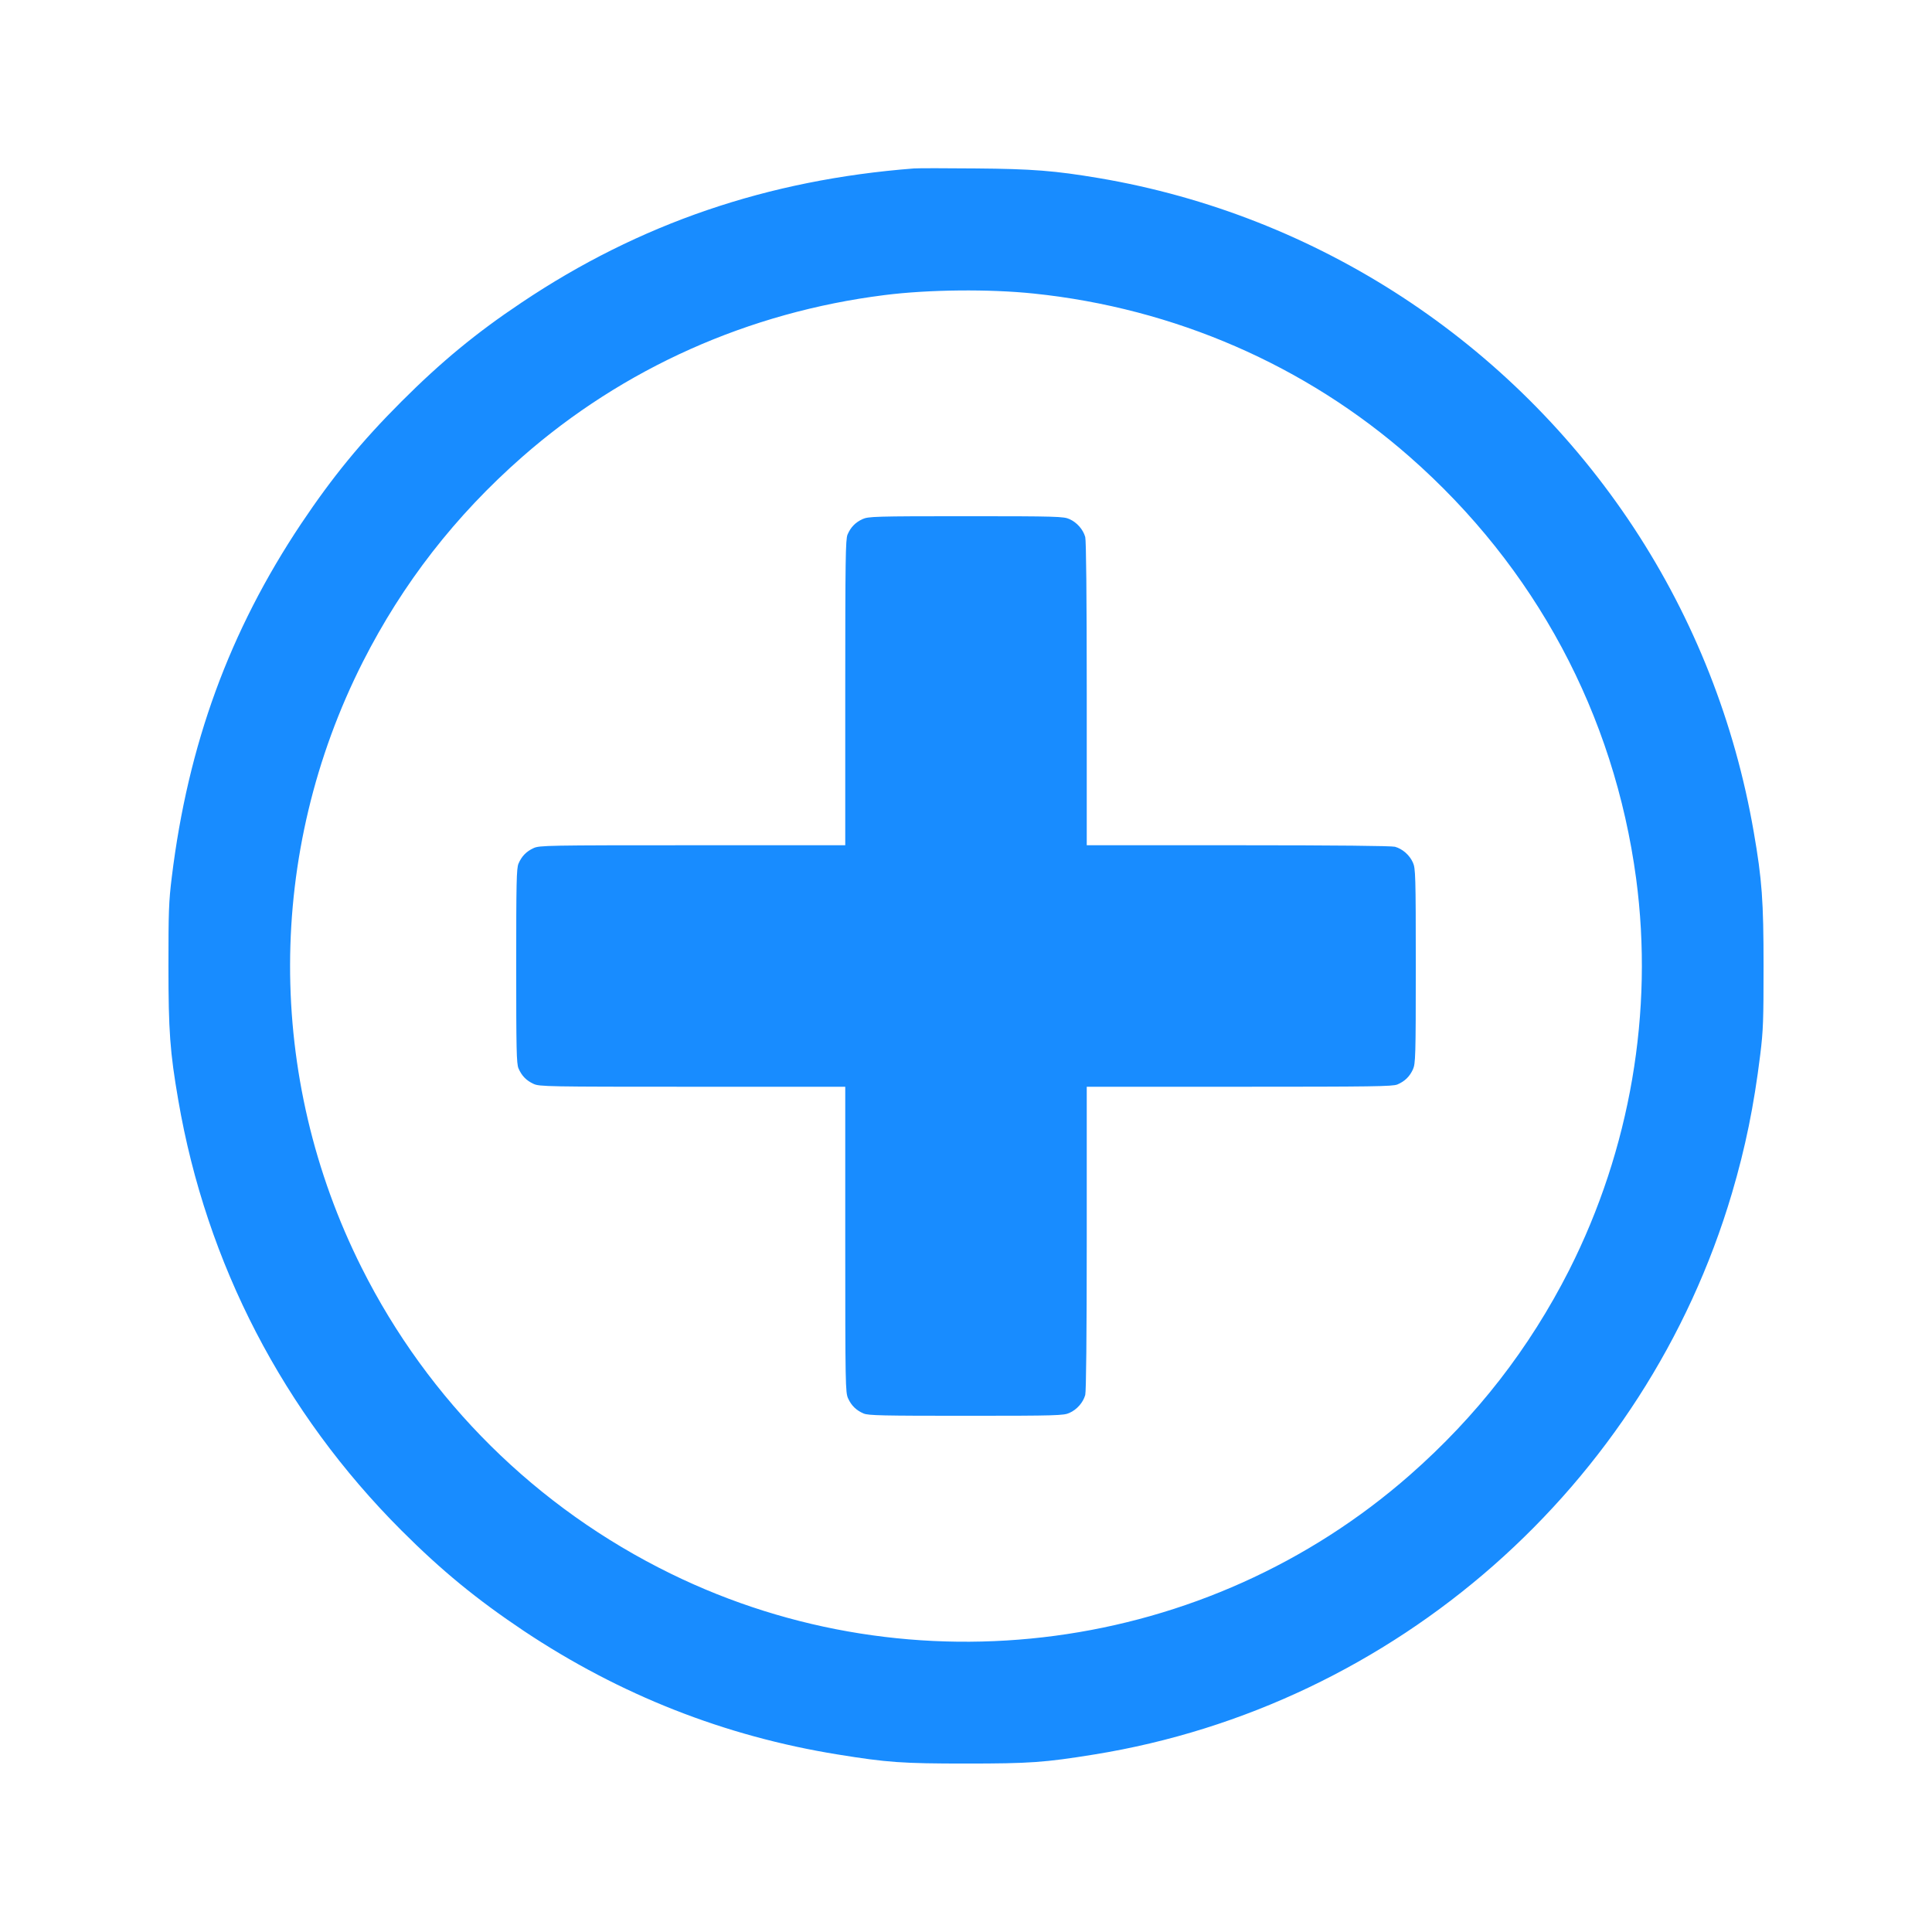 <?xml version="1.0" standalone="no"?>
<!DOCTYPE svg PUBLIC "-//W3C//DTD SVG 20010904//EN"
 "http://www.w3.org/TR/2001/REC-SVG-20010904/DTD/svg10.dtd">
<svg version="1.0" xmlns="http://www.w3.org/2000/svg"
 width="1280pt" height="1280pt" viewBox="0 0 1280 1280"
 preserveAspectRatio="xMidYMid meet">
<g transform="translate(0,1280) scale(0.1,-0.1)"
fill="#188cff" stroke="none">
<path d="M6055 11684 c-969 -75 -1819 -365 -2600 -889 -301 -201 -533 -393
-795 -655 -267 -267 -456 -498 -665 -810 -475 -712 -749 -1461 -857 -2342 -20
-162 -22 -229 -22 -588 0 -429 10 -570 65 -888 186 -1085 697 -2070 1479
-2852 267 -267 498 -456 810 -665 638 -425 1331 -698 2081 -819 328 -53 427
-60 849 -60 422 0 521 7 849 60 1997 322 3653 1780 4226 3720 89 302 145 576
187 916 20 162 22 229 22 588 0 429 -10 572 -65 888 -125 724 -395 1408 -795
2016 -811 1231 -2096 2071 -3543 2316 -292 49 -440 61 -816 64 -198 2 -382 2
-410 0z m795 -829 c931 -97 1798 -474 2490 -1082 832 -731 1354 -1705 1500
-2795 117 -881 -39 -1792 -444 -2593 -264 -520 -612 -968 -1056 -1358 -1345
-1181 -3290 -1440 -4896 -653 -889 435 -1606 1145 -2048 2027 -635 1265 -632
2750 8 4014 264 520 612 968 1056 1358 670 588 1501 959 2400 1072 293 37 694
41 990 10z"/>
<path d="M5715 9361 c-48 -22 -79 -54 -100 -103 -13 -33 -15 -158 -15 -1048
l0 -1010 -1012 0 c-963 0 -1015 -1 -1053 -19 -48 -22 -79 -54 -100 -103 -13
-32 -15 -122 -15 -678 0 -556 2 -646 15 -678 21 -49 52 -81 100 -103 38 -18
90 -19 1053 -19 l1012 0 0 -1012 c0 -963 1 -1015 19 -1053 22 -48 54 -79 103
-100 32 -13 122 -15 680 -15 602 0 646 2 683 19 50 22 91 69 105 119 6 24 10
381 10 1040 l0 1002 1010 0 c890 0 1015 2 1048 15 49 21 81 52 103 100 17 38
19 79 19 685 0 604 -2 648 -19 685 -22 50 -69 91 -119 105 -24 6 -381 10
-1039 10 l-1003 0 0 1003 c0 658 -4 1015 -10 1039 -14 50 -55 97 -105 119 -37
17 -81 19 -685 19 -606 0 -647 -2 -685 -19z"/>
</g>
</svg>
